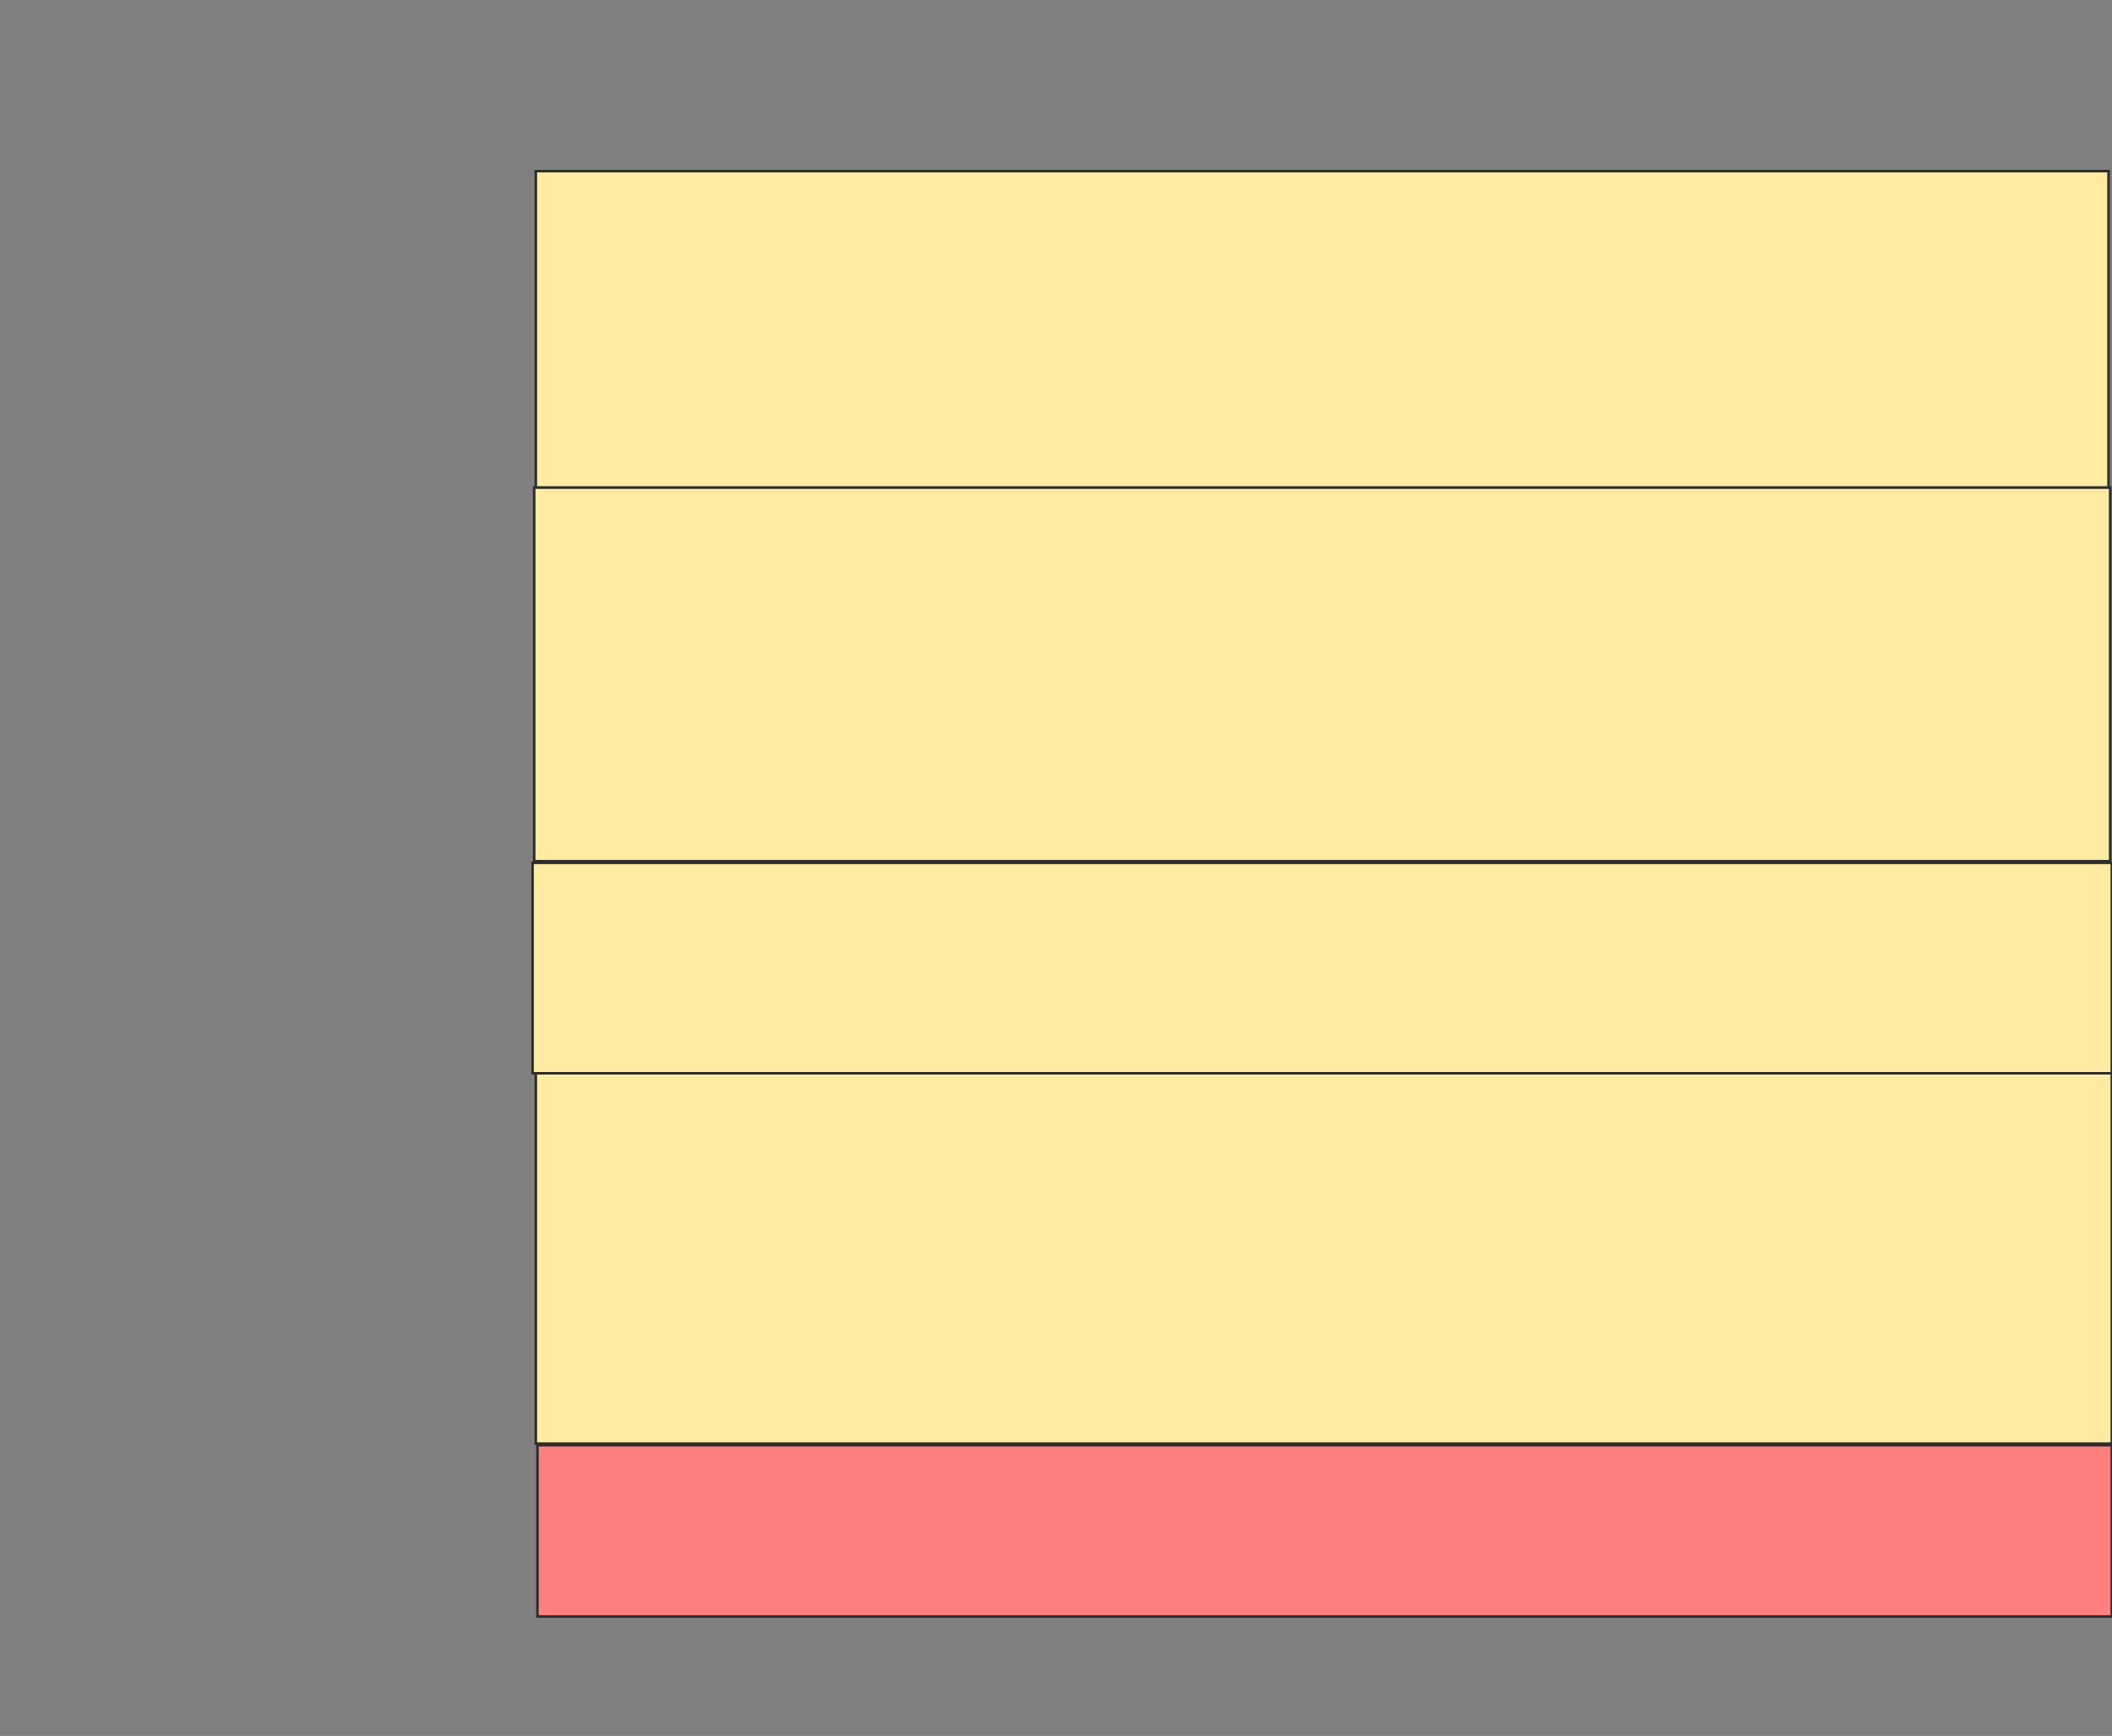 <svg height="688" width="837" xmlns="http://www.w3.org/2000/svg">
 <rect width="100%" height="100%" fill="#808080" stroke="none"/>
 <!-- Created with Image Occlusion Enhanced -->
 <g>
  <title>Labels</title>
 </g>
 <g>
  <title>Masks</title>
  <rect fill="#FFEBA2" height="125.431" id="d098c525915b48bb93bc7650bc688741-ao-1" stroke="#2D2D2D" width="623.276" x="212.353" y="67.819"/>
  <rect fill="#FFEBA2" height="148.06" id="d098c525915b48bb93bc7650bc688741-ao-2" stroke="#2D2D2D" width="624.569" x="211.707" y="193.25"/>
  <rect fill="#FFEBA2" height="83.405" id="d098c525915b48bb93bc7650bc688741-ao-3" stroke="#2D2D2D" width="625.862" x="211.06" y="341.957"/>
  <rect fill="#FFEBA2" height="146.767" id="d098c525915b48bb93bc7650bc688741-ao-4" stroke="#2D2D2D" width="624.569" x="212.353" y="425.362"/>
  <rect class="qshape" fill="#FF7E7E" height="67.888" id="d098c525915b48bb93bc7650bc688741-ao-5" stroke="#2D2D2D" width="623.922" x="213" y="572.776"/>
 </g>
</svg>
